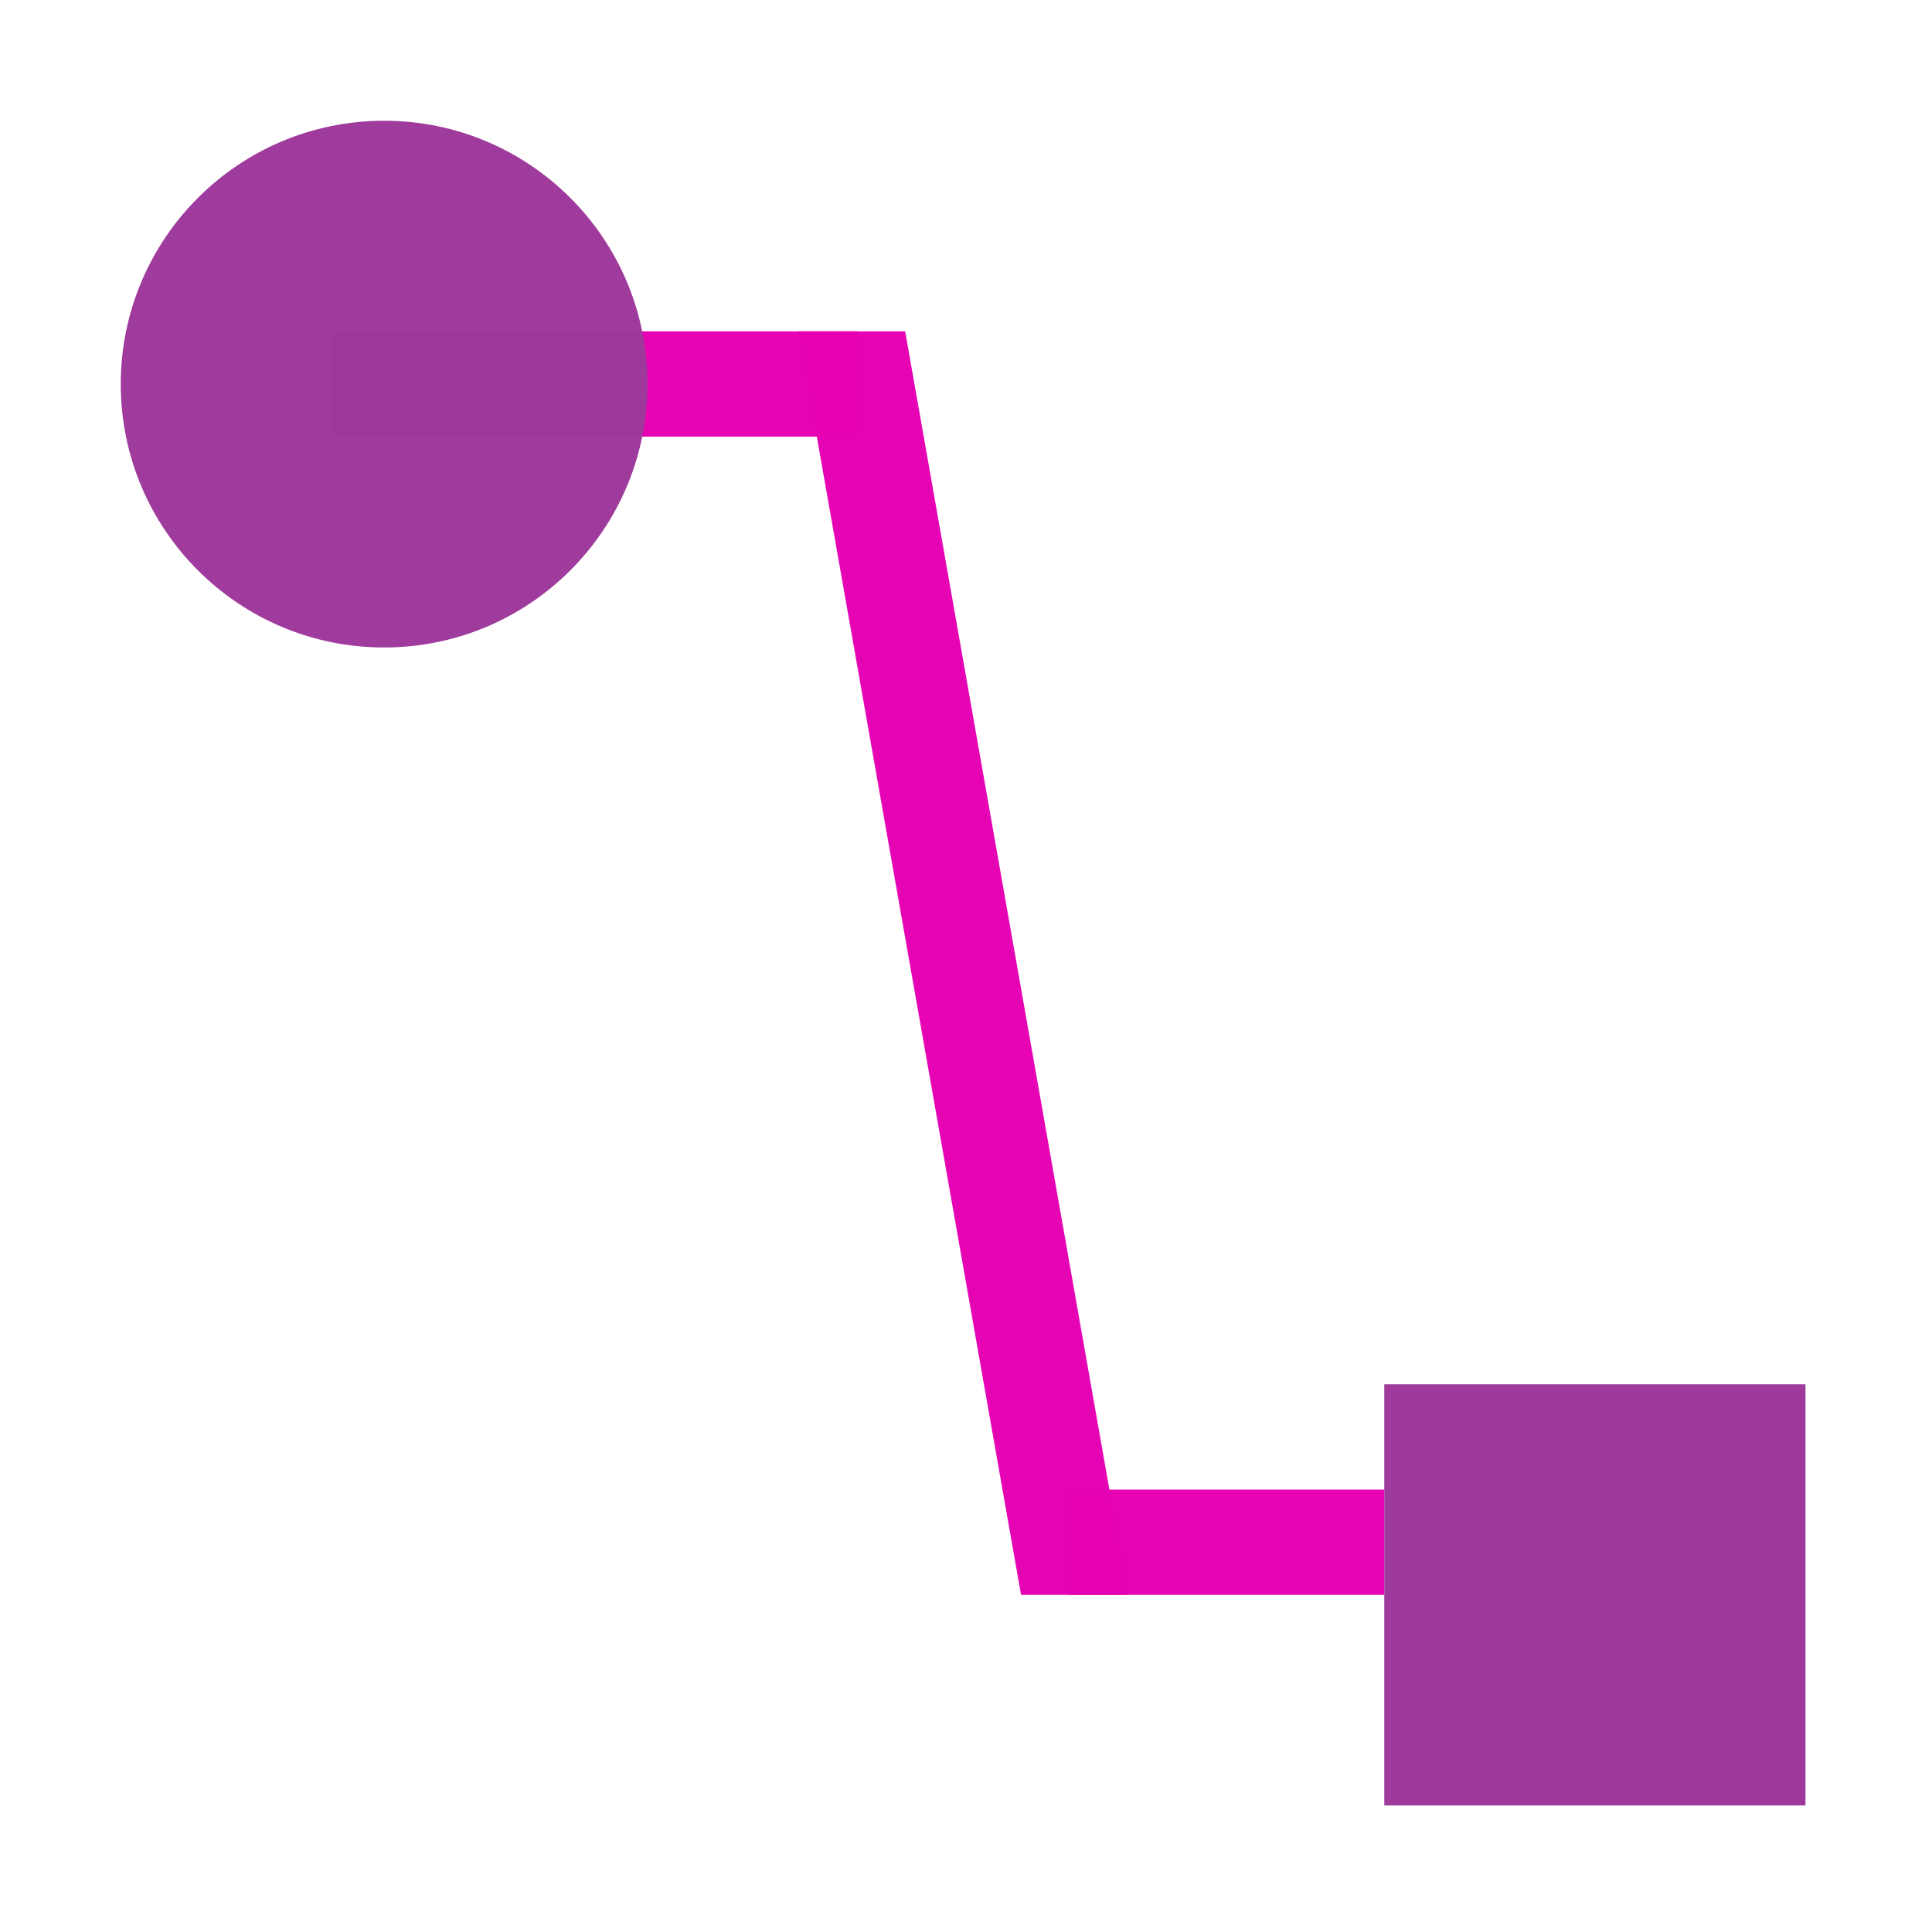 <?xml version="1.0" encoding="UTF-8" standalone="no"?>
<svg
   xmlns:dc="http://purl.org/dc/elements/1.1/"
   xmlns:cc="http://creativecommons.org/ns#"
   xmlns:rdf="http://www.w3.org/1999/02/22-rdf-syntax-ns#"
   xmlns:svg="http://www.w3.org/2000/svg"
   xmlns="http://www.w3.org/2000/svg"
   xmlns:xlink="http://www.w3.org/1999/xlink"
   xmlns:sodipodi="http://sodipodi.sourceforge.net/DTD/sodipodi-0.dtd"
   xmlns:inkscape="http://www.inkscape.org/namespaces/inkscape"
   height="16"
   width="16"
   version="1.1"
   id="svg21"
   sodipodi:docname="sc_connectorlinescirclestart.svg"
   inkscape:version="0.92.4 (unknown)">
  <defs
     id="defs25" />
  <sodipodi:namedview
     pagecolor="#ffffff"
     bordercolor="#666666"
     borderopacity="1"
     objecttolerance="10"
     gridtolerance="10"
     guidetolerance="10"
     inkscape:pageopacity="0"
     inkscape:pageshadow="2"
     inkscape:window-width="1366"
     inkscape:window-height="707"
     id="namedview23"
     showgrid="true"
     inkscape:zoom="14.75"
     inkscape:cx="0.13559322"
     inkscape:cy="8"
     inkscape:window-x="0"
     inkscape:window-y="0"
     inkscape:window-maximized="1"
     inkscape:current-layer="g19">
    <inkscape:grid
       type="xygrid"
       id="grid837" />
  </sodipodi:namedview>
  <linearGradient
     id="a">
    <stop
       offset="0"
       stop-color="#0968ef"
       id="stop2" />
    <stop
       offset="1"
       stop-color="#aecffc"
       id="stop4" />
  </linearGradient>
  <linearGradient
     id="b"
     gradientTransform="matrix(-9.635,0,0,9.635,818.66,-94.605)"
     gradientUnits="userSpaceOnUse"
     x1="71.994"
     x2="73.262"
     xlink:href="#a"
     y1="24.687"
     y2="18.982" />
  <linearGradient
     id="c"
     gradientUnits="userSpaceOnUse"
     x1="20"
     x2="20"
     xlink:href="#a"
     y1="40.021"
     y2="-27.979"
     gradientTransform="matrix(1.143,0,0,1.143,-9.143,-9.143)" />
  <g
     transform="matrix(0.109,0,0,0.109,1,1)"
     id="g19"
     style="stroke-width:1.143">
    <path
       d="m 51.475,16 16.928,96 h 8.123 L 59.598,16 Z"
       id="path9"
       inkscape:connector-curvature="0"
       style="opacity:0.99;fill:#e602b4;stroke-width:1.143" />
    <path
       d="m 16,16 h 40 v 8 H 16 Z"
       id="path11"
       inkscape:connector-curvature="0"
       style="opacity:0.99;fill:#e602b4;stroke-width:1.143" />
    <circle
       cx="20.01"
       cy="20.01"
       r="20.01"
       id="circle13"
       style="opacity:0.99;fill:#9d3a9b;stroke-width:1.143" />
    <path
       d="m 72,104 h 24 v 8 H 72 Z"
       id="path15"
       inkscape:connector-curvature="0"
       style="opacity:0.99;fill:#e602b4;stroke-width:1.143" />
    <path
       d="M 128,96 H 96 V 128 H 128 Z"
       id="path17"
       inkscape:connector-curvature="0"
       style="fill:#9d3a9b;stroke-width:9.635" />
  </g>
</svg>
